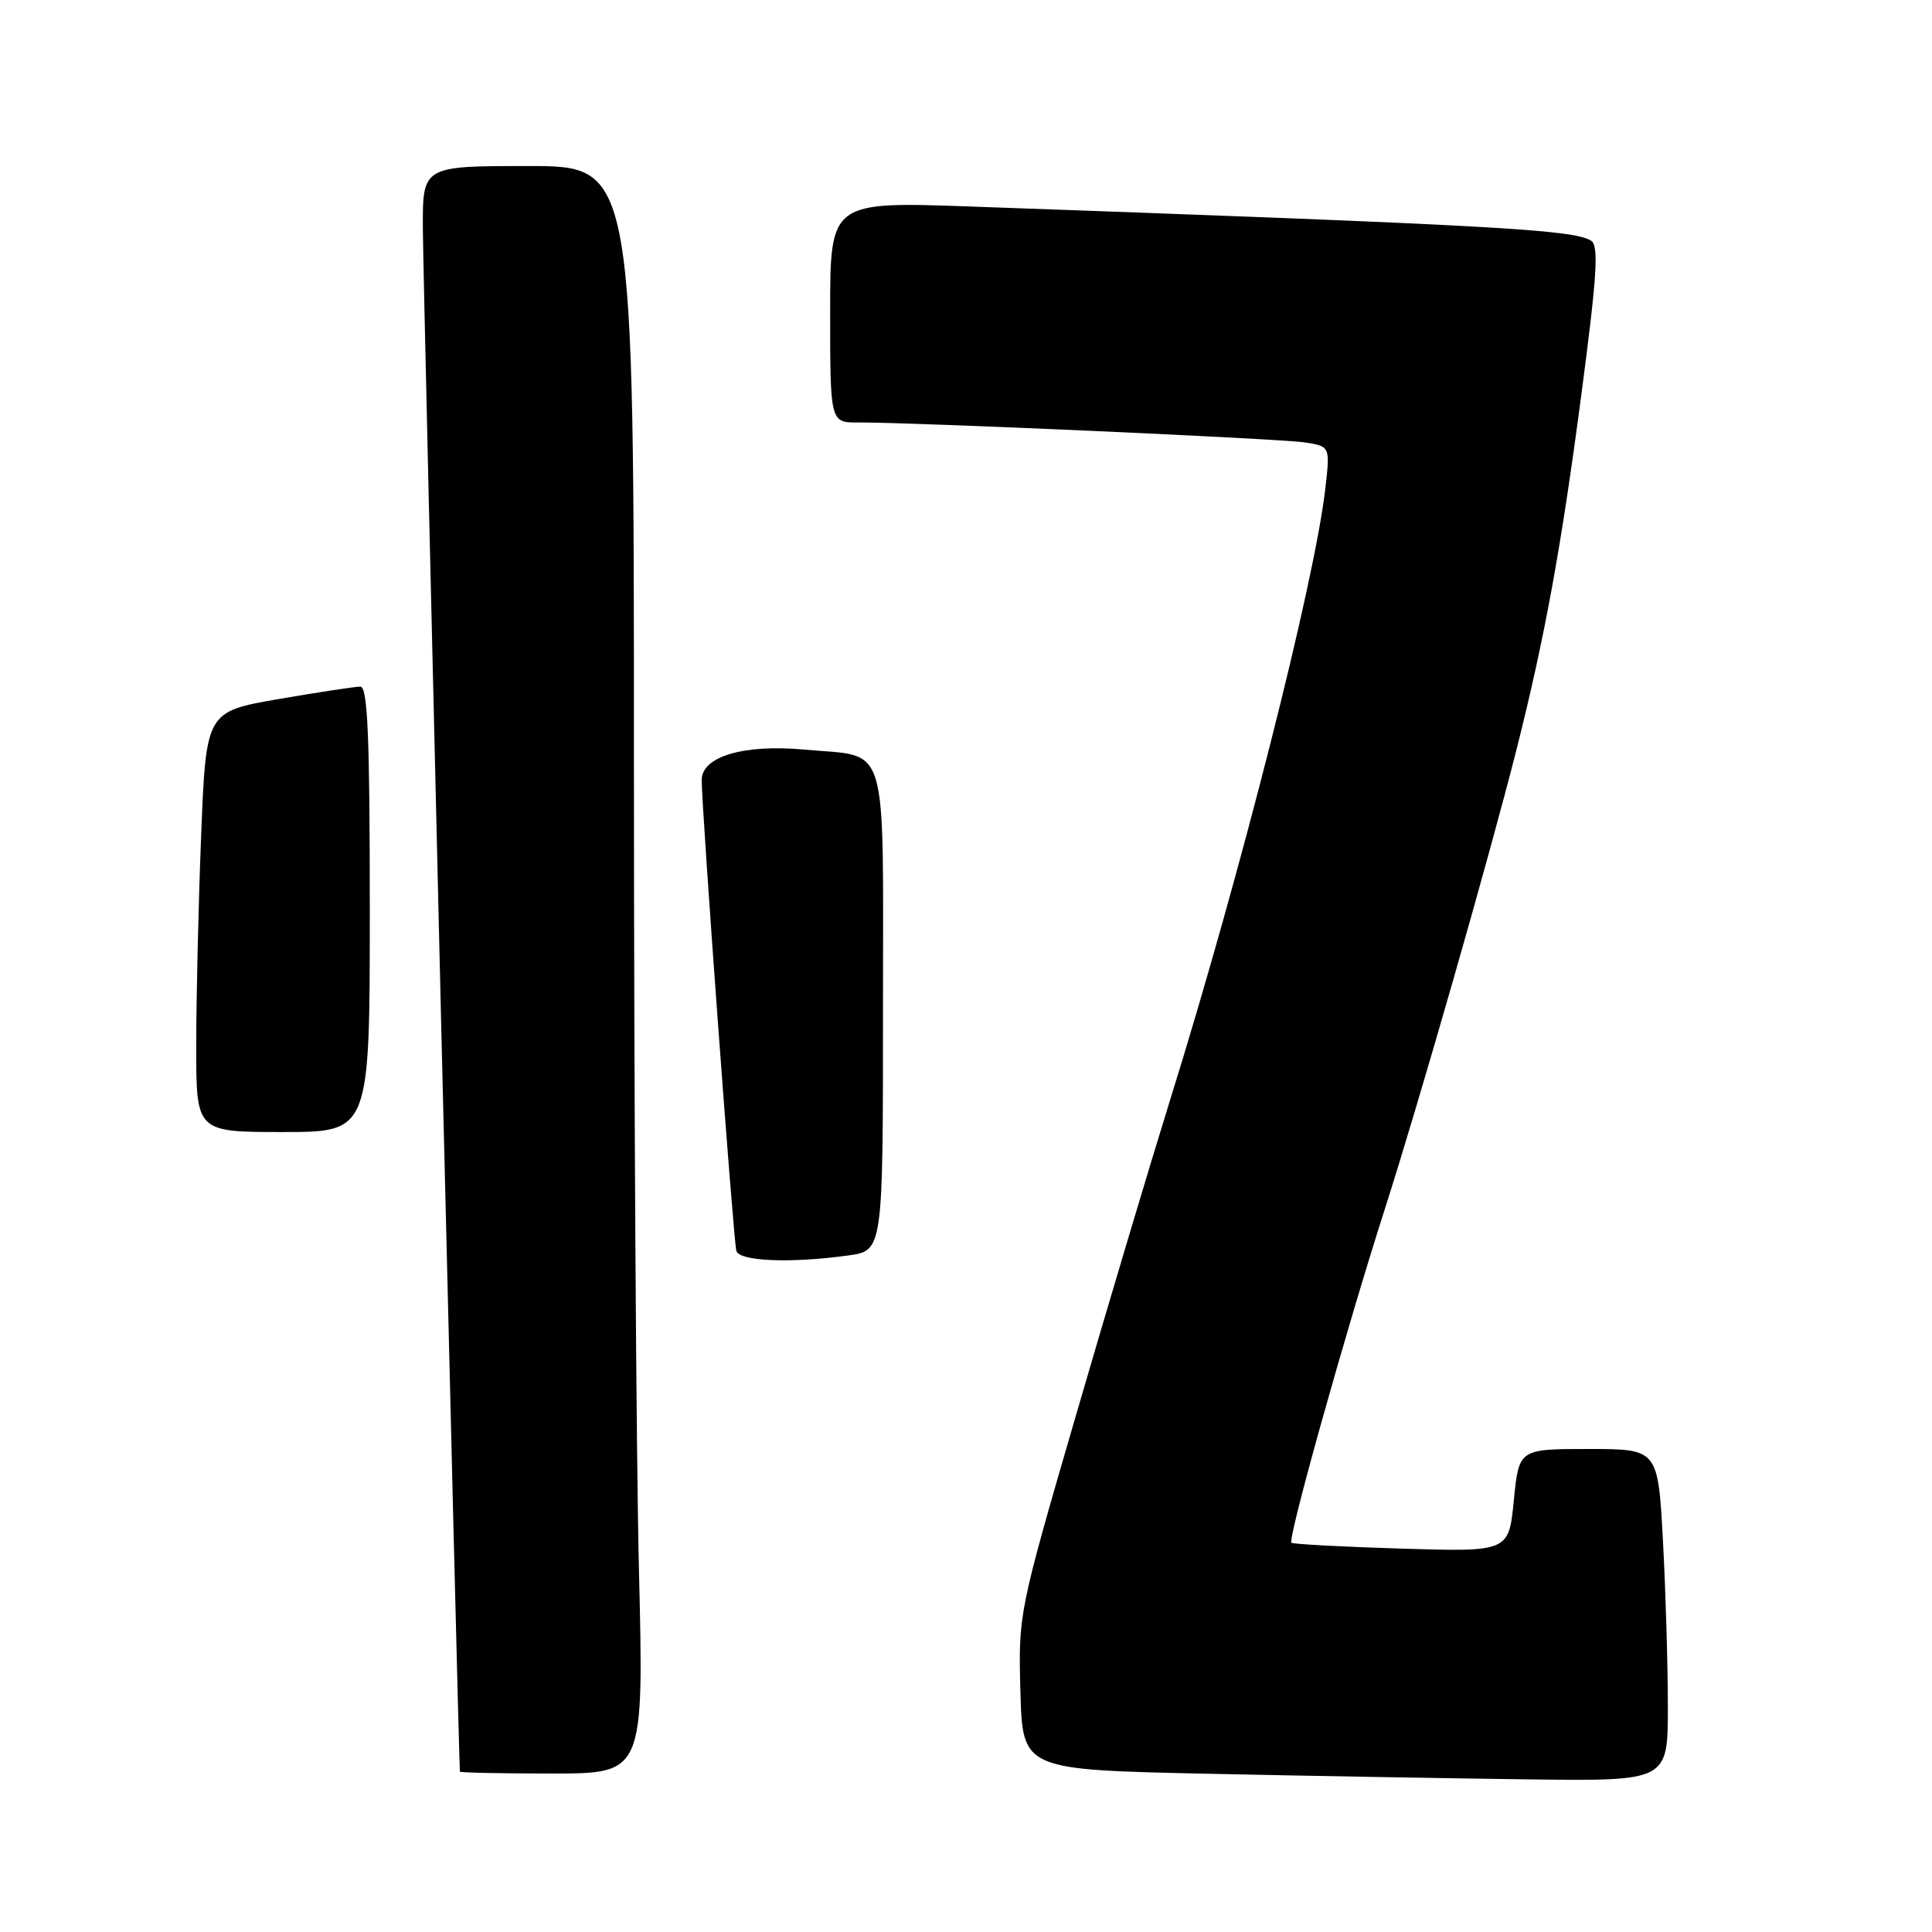 <?xml version="1.0" encoding="UTF-8" standalone="no"?>
<!DOCTYPE svg PUBLIC "-//W3C//DTD SVG 1.1//EN" "http://www.w3.org/Graphics/SVG/1.1/DTD/svg11.dtd" >
<svg xmlns="http://www.w3.org/2000/svg" xmlns:xlink="http://www.w3.org/1999/xlink" version="1.1" viewBox="0 0 256 256">
 <g >
 <path fill="currentColor"
d=" M 221.00 226.16 C 221.00 220.74 220.71 210.84 220.35 204.16 C 219.69 192.00 219.69 192.00 210.48 192.00 C 201.26 192.00 201.26 192.00 200.59 198.82 C 199.91 205.63 199.91 205.63 185.71 205.20 C 177.89 204.96 171.33 204.61 171.12 204.42 C 170.60 203.94 178.35 176.25 183.56 160.00 C 188.07 145.93 197.36 113.51 200.97 99.22 C 204.69 84.48 206.87 72.54 209.52 52.42 C 211.63 36.45 211.87 32.54 210.82 31.89 C 208.42 30.41 197.93 29.83 128.75 27.37 C 110.00 26.70 110.00 26.70 110.00 41.35 C 110.00 56.00 110.00 56.00 113.75 55.98 C 121.10 55.95 169.56 58.12 172.88 58.62 C 176.26 59.14 176.26 59.14 175.60 64.82 C 174.17 77.24 164.37 115.82 155.06 145.70 C 152.36 154.39 146.72 173.26 142.54 187.64 C 134.97 213.65 134.93 213.84 135.21 224.14 C 135.50 234.50 135.50 234.50 160.00 235.03 C 173.47 235.32 192.71 235.65 202.75 235.78 C 221.00 236.00 221.00 236.00 221.00 226.16 Z  M 84.66 207.84 C 84.30 192.90 84.00 144.97 84.00 101.34 C 84.00 22.00 84.00 22.00 70.00 22.00 C 56.00 22.00 56.00 22.00 56.03 30.25 C 56.06 37.32 60.79 234.06 60.94 234.75 C 60.97 234.89 66.47 235.00 73.16 235.00 C 85.32 235.00 85.32 235.00 84.66 207.84 Z  M 112.36 166.36 C 117.00 165.73 117.00 165.73 117.00 133.90 C 117.00 97.32 117.92 100.38 106.65 99.33 C 98.61 98.58 93.01 100.22 92.98 103.33 C 92.95 106.90 97.18 164.40 97.57 165.75 C 97.97 167.13 104.73 167.41 112.36 166.36 Z  M 49.00 120.50 C 49.00 97.58 48.72 91.00 47.75 90.98 C 47.06 90.98 42.18 91.72 36.90 92.63 C 27.30 94.30 27.30 94.30 26.65 110.81 C 26.29 119.89 26.00 132.42 26.00 138.66 C 26.00 150.00 26.00 150.00 37.50 150.00 C 49.00 150.00 49.00 150.00 49.00 120.50 Z "/>
</g>
</svg>